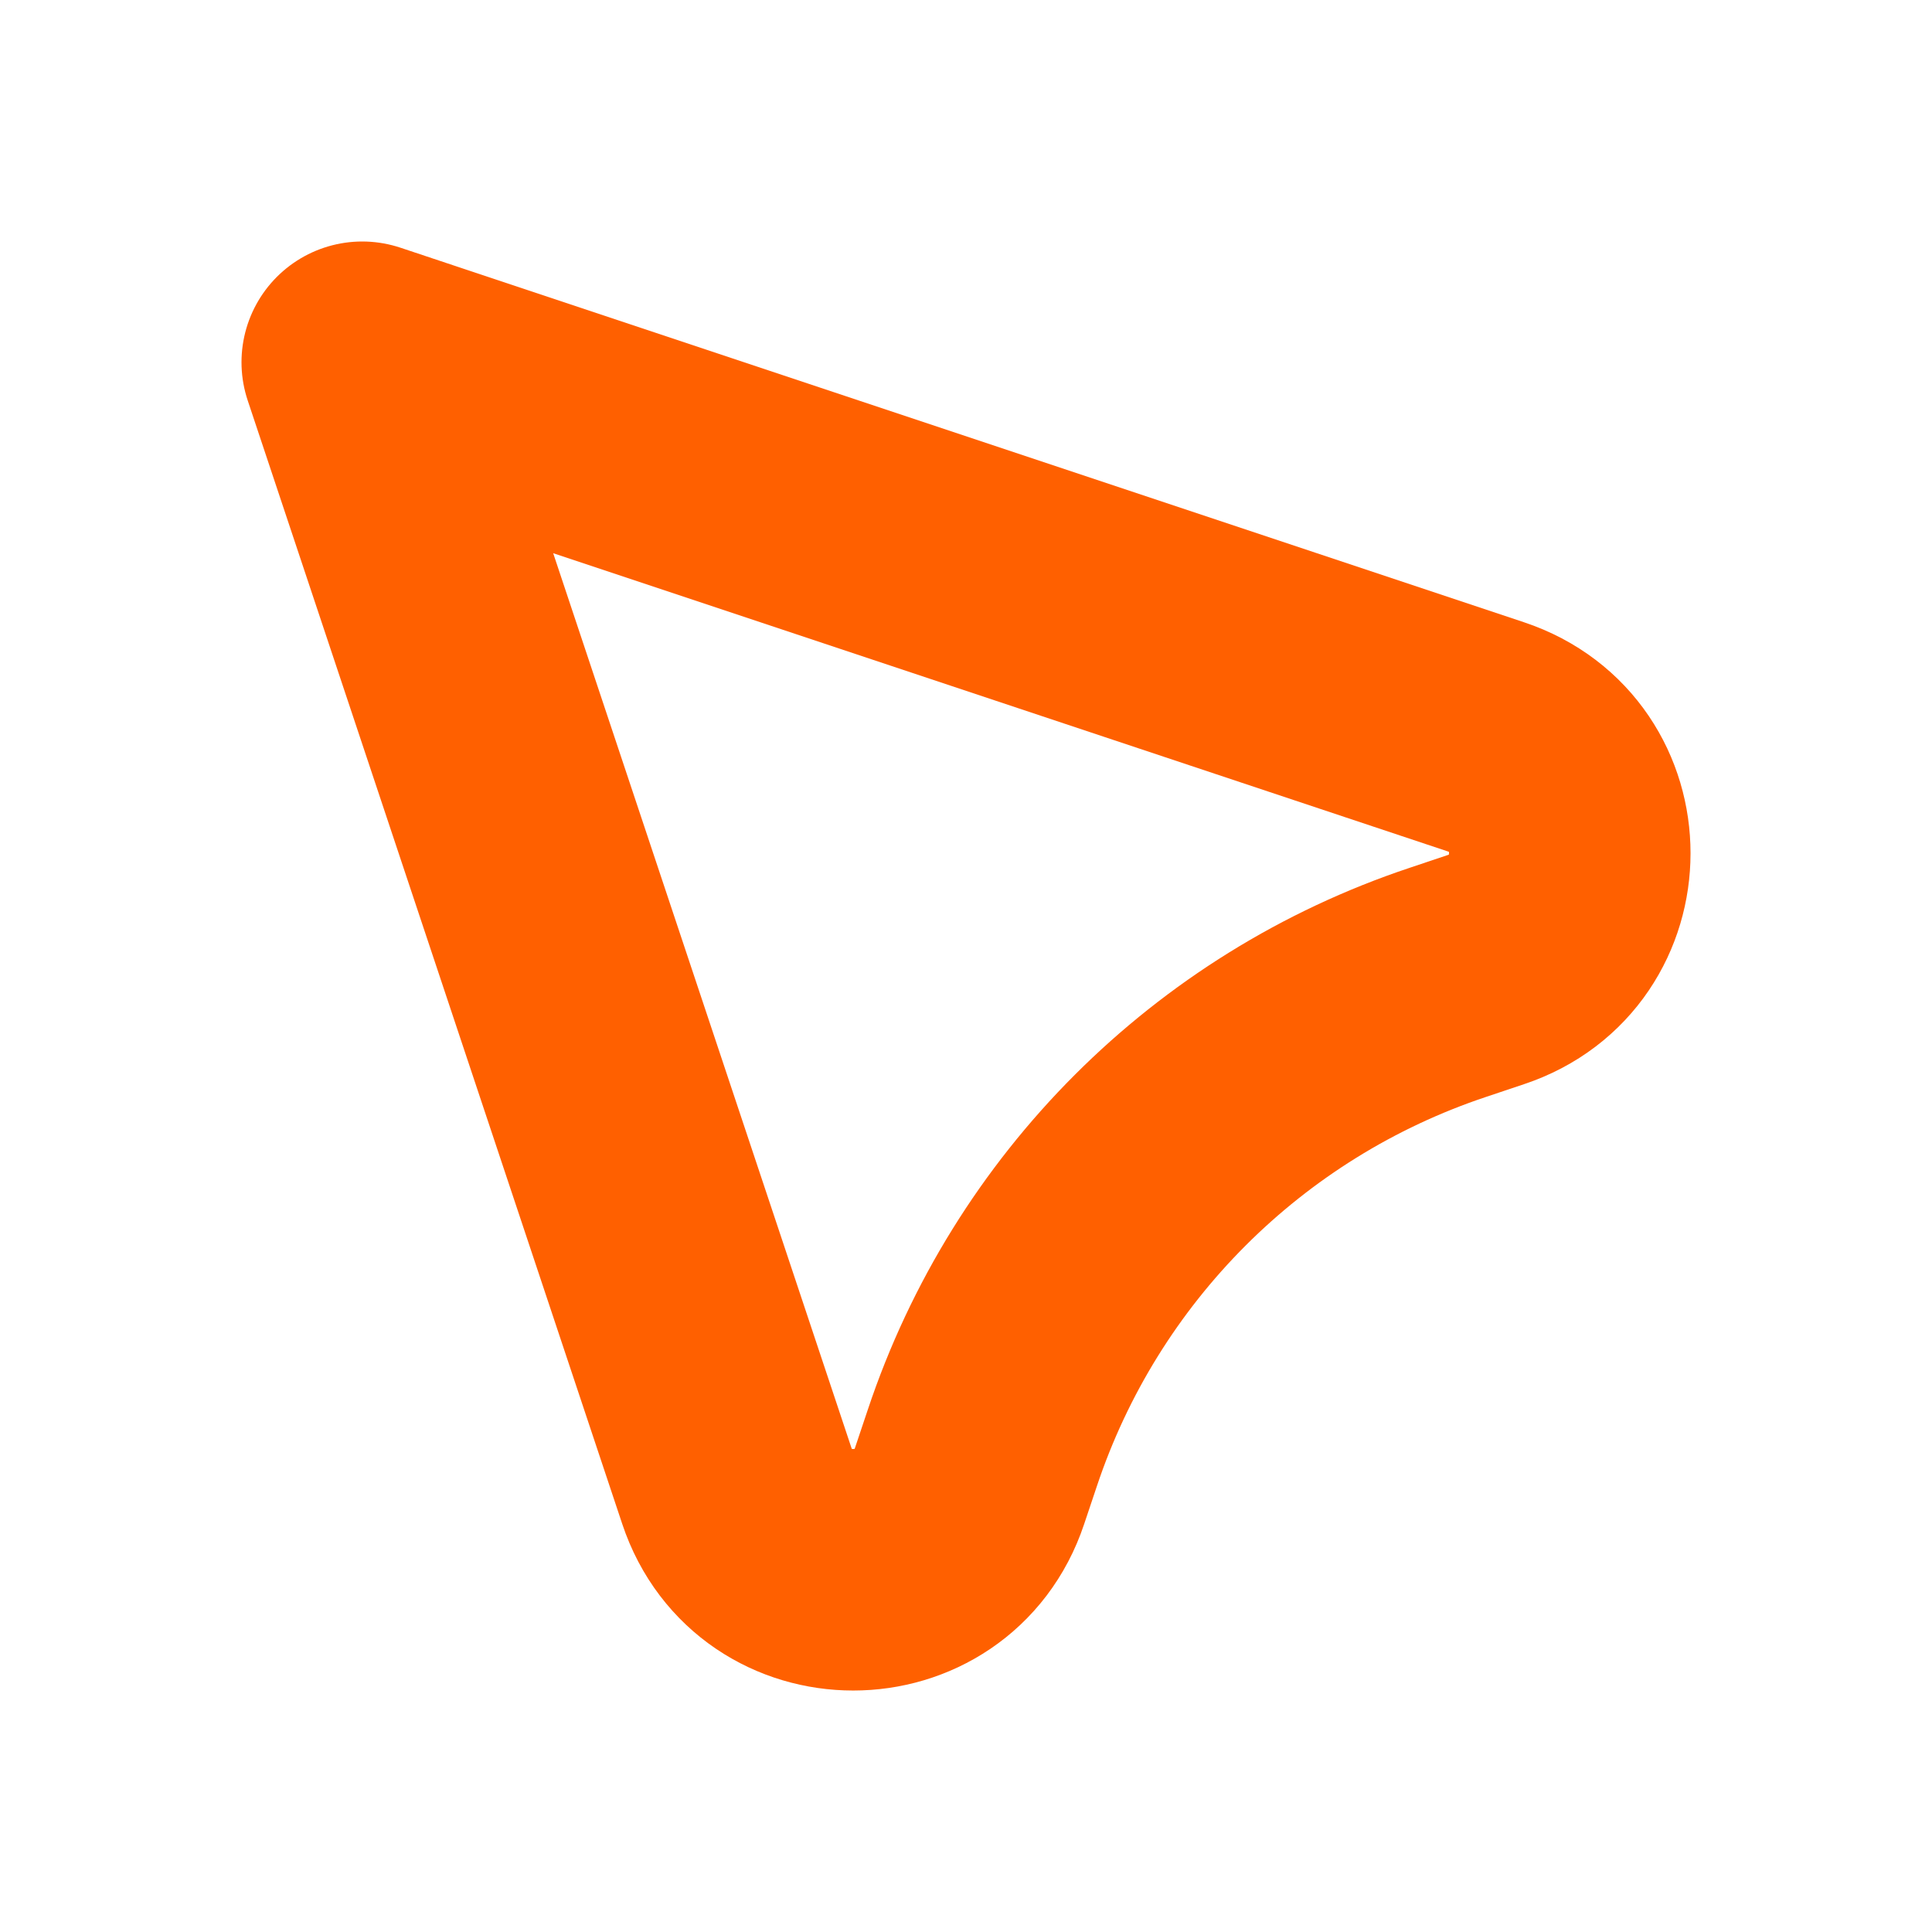 <svg width="16" height="16" viewBox="0 0 16 16" fill="none" xmlns="http://www.w3.org/2000/svg">
<path d="M3 3L6.102 12.305C6.411 13.232 7.721 13.232 8.03 12.305L8.135 11.992C8.742 10.171 10.171 8.742 11.992 8.135L12.305 8.03C13.232 7.721 13.232 6.411 12.305 6.102L3 3Z" stroke="#FF6000" stroke-width="2" stroke-linecap="round" stroke-linejoin="round"/>
</svg>
